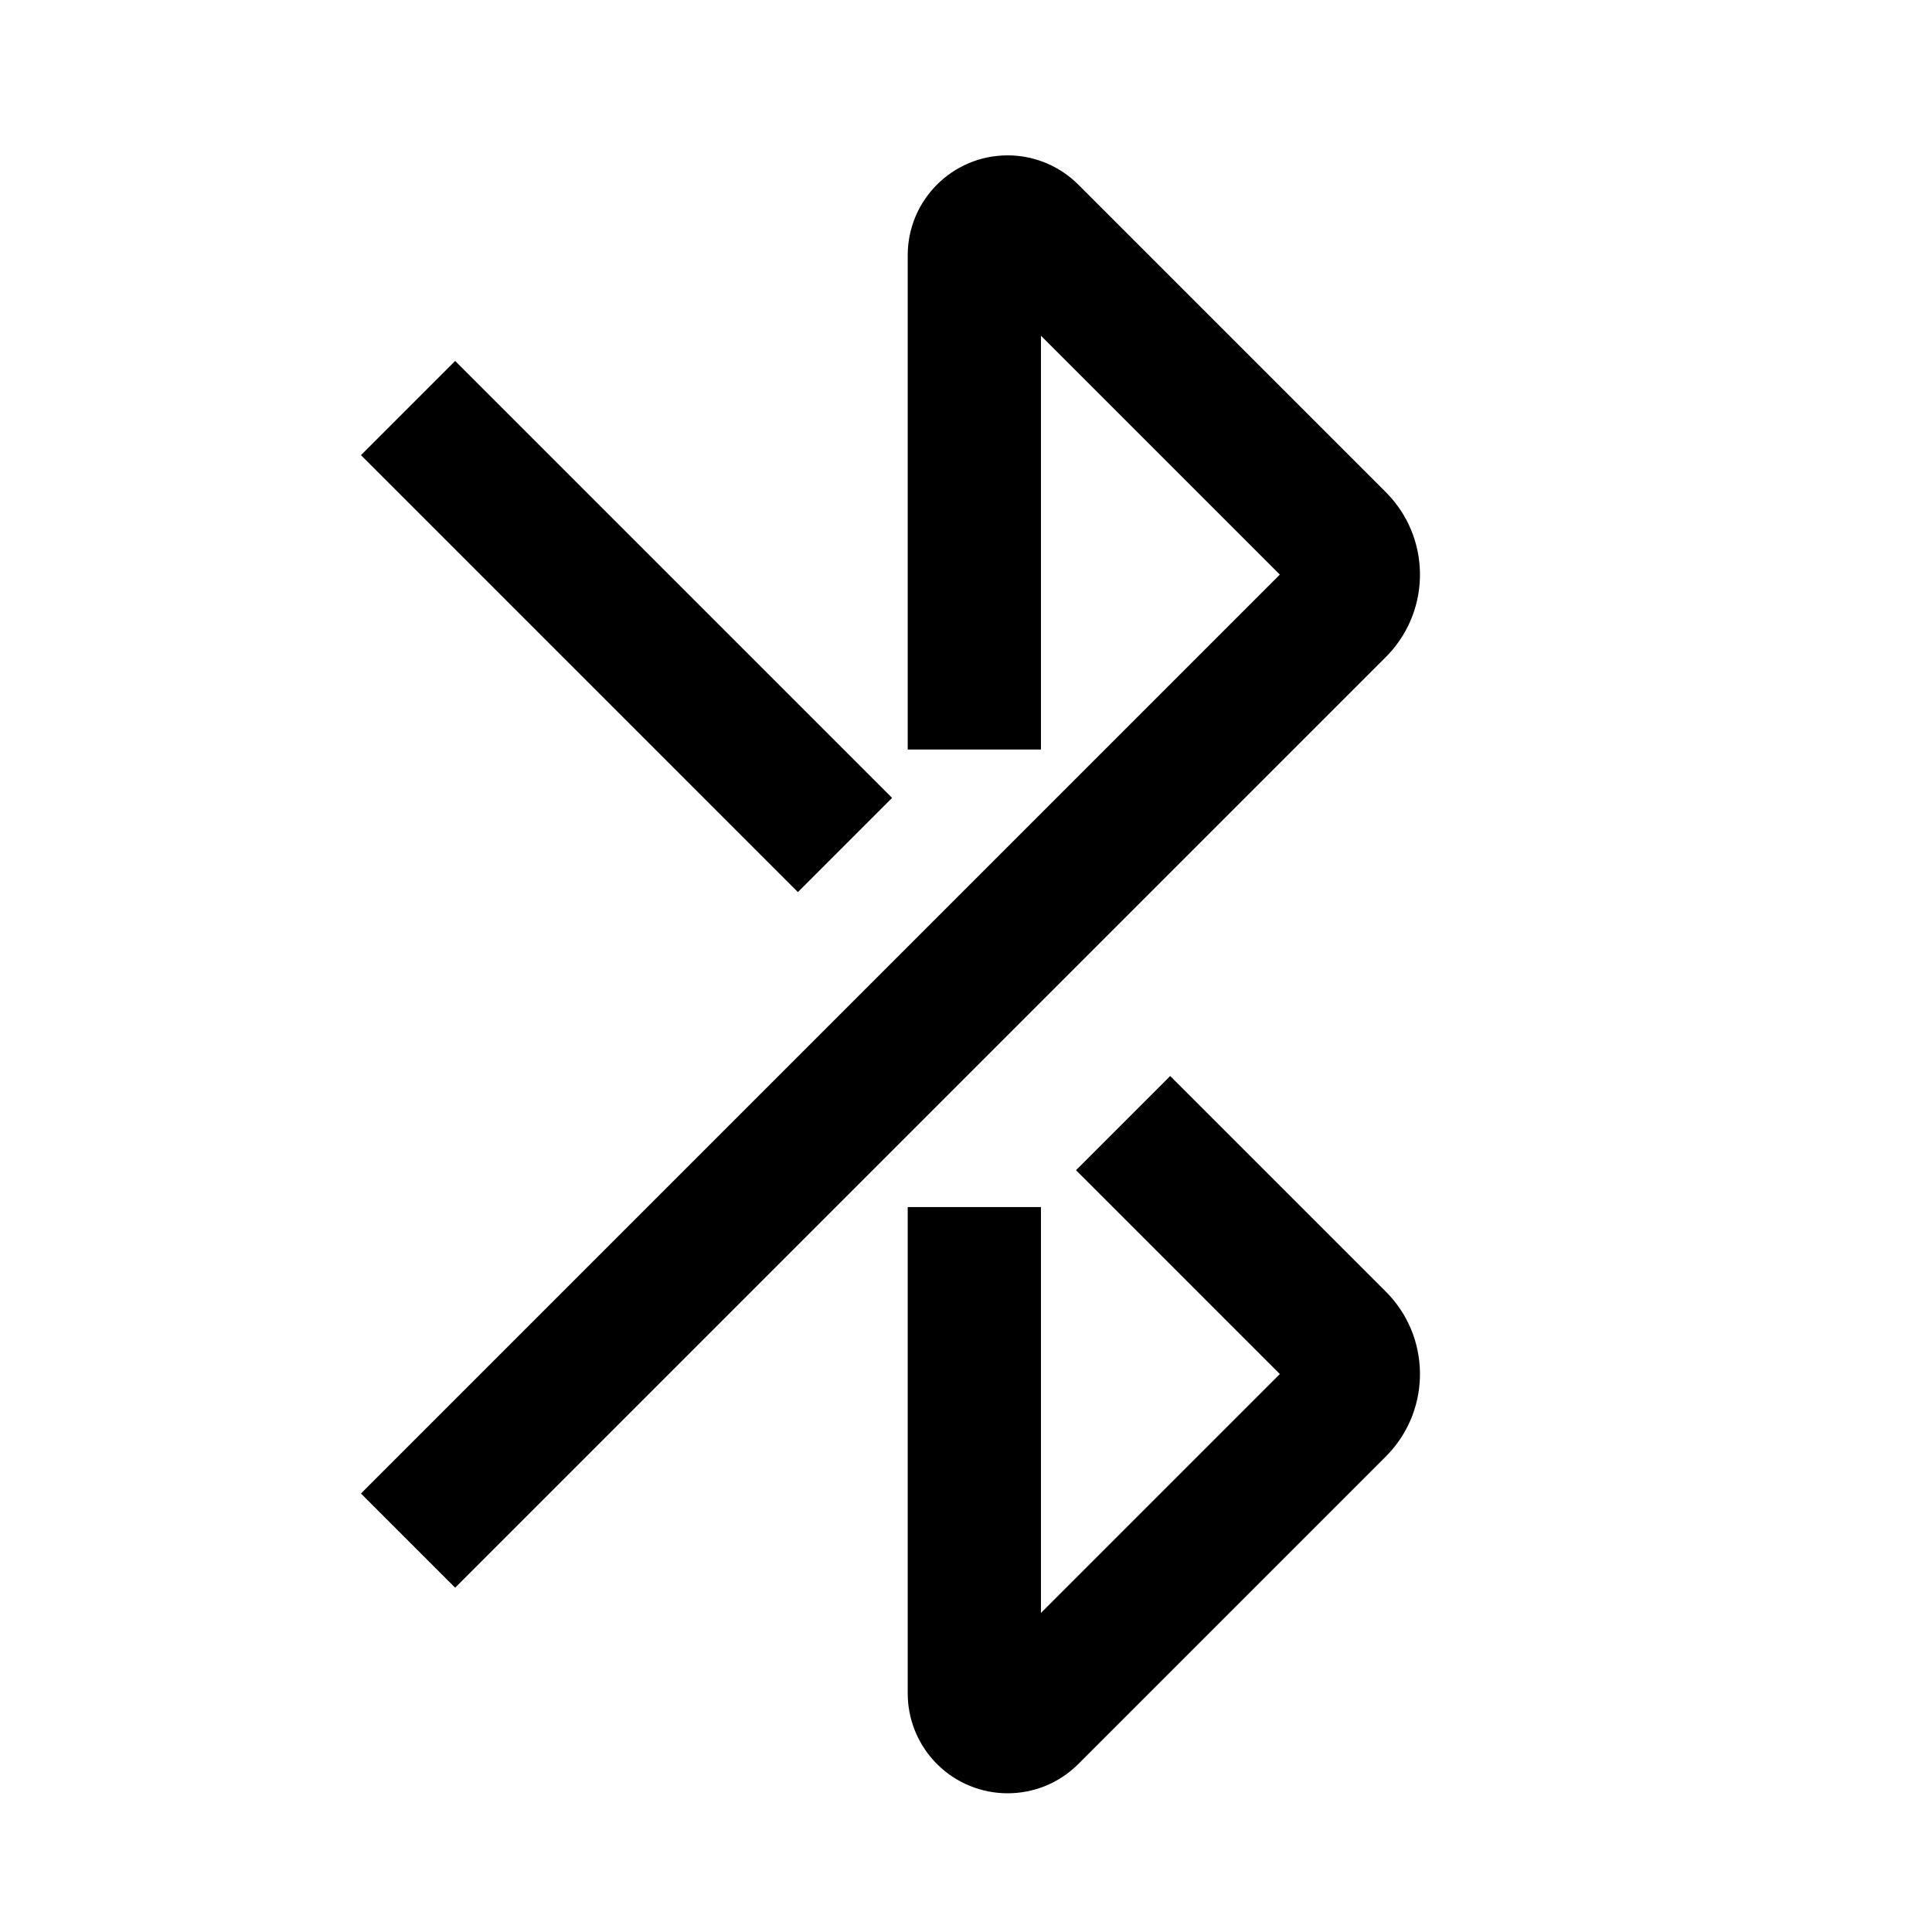 <?xml version="1.0" encoding="UTF-8"?><svg viewBox="0 0 116 116" version="1.1" xmlns="http://www.w3.org/2000/svg" xmlns:xlink="http://www.w3.org/1999/xlink">
  <title>bluetooth</title>
  <g id="bluetooth" stroke="none" stroke-width="1" fill="none" fill-rule="evenodd">
    <path d="M64.604,70.26 L70.26,64.604 L83.207,77.55 C85.879,80.222 85.939,84.515 83.389,87.261 L83.207,87.45 L64.743,105.914 C62.399,108.257 58.601,108.257 56.257,105.914 C55.198,104.855 54.576,103.441 54.507,101.952 L54.5,101.672 L54.5,72.474 L62.5,72.474 L62.5,96.842 L76.843,82.5 L64.604,70.26 Z M60.5,9.328 C61.998,9.328 63.438,9.888 64.54,10.892 L64.743,11.086 L83.207,29.55 C85.879,32.222 85.939,36.515 83.389,39.261 L83.207,39.45 L27.328,95.328 L21.672,89.672 L76.843,34.5 L62.5,20.157 L62.5,45.003 L54.5,45.003 L54.5,15.328 C54.5,12.015 57.186,9.328 60.5,9.328 Z M21.672,27.328 L27.328,21.672 L53.563,47.906 L47.906,53.563 L21.672,27.328 Z" id="Shape" fill="#000000" fill-rule="nonzero"></path>
  </g>
</svg>
